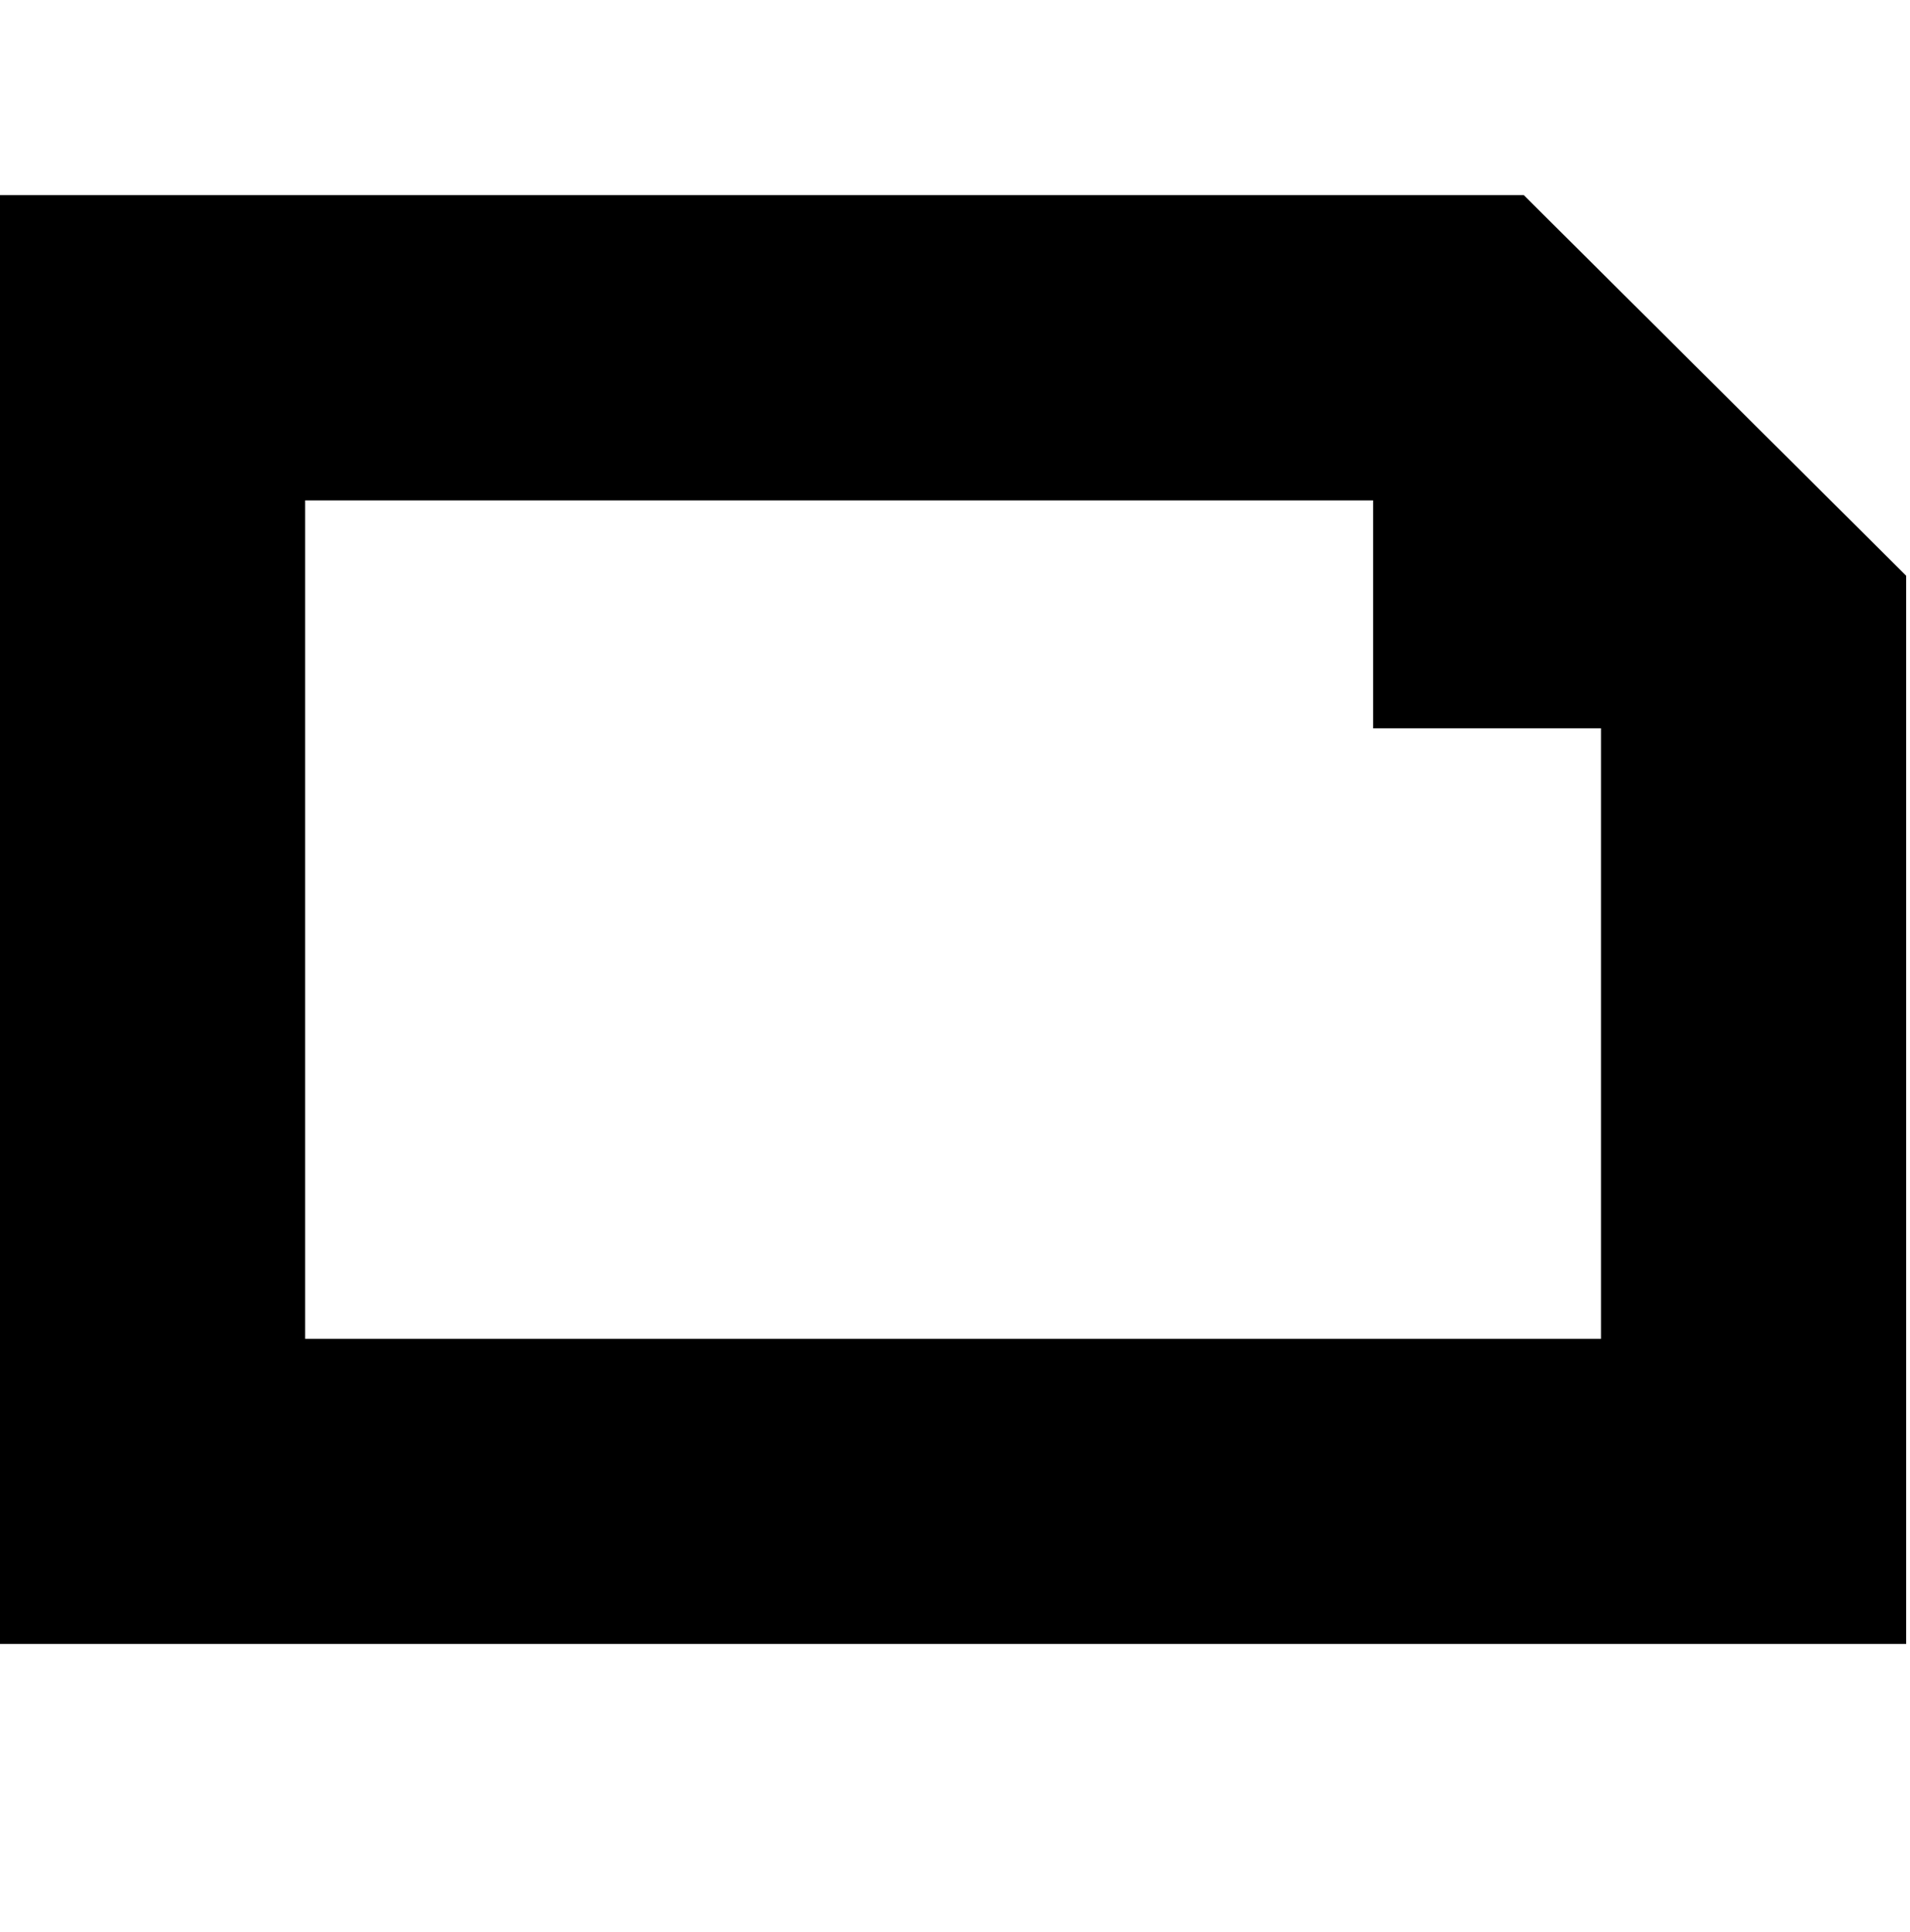 <svg xmlns="http://www.w3.org/2000/svg" xmlns:xlink="http://www.w3.org/1999/xlink" width="989" height="1000" viewBox="0 0 989 1000"><path fill="currentColor" d="M987 298v553H0V101h789zM158 693h671V377H711V259H158z"/></svg>